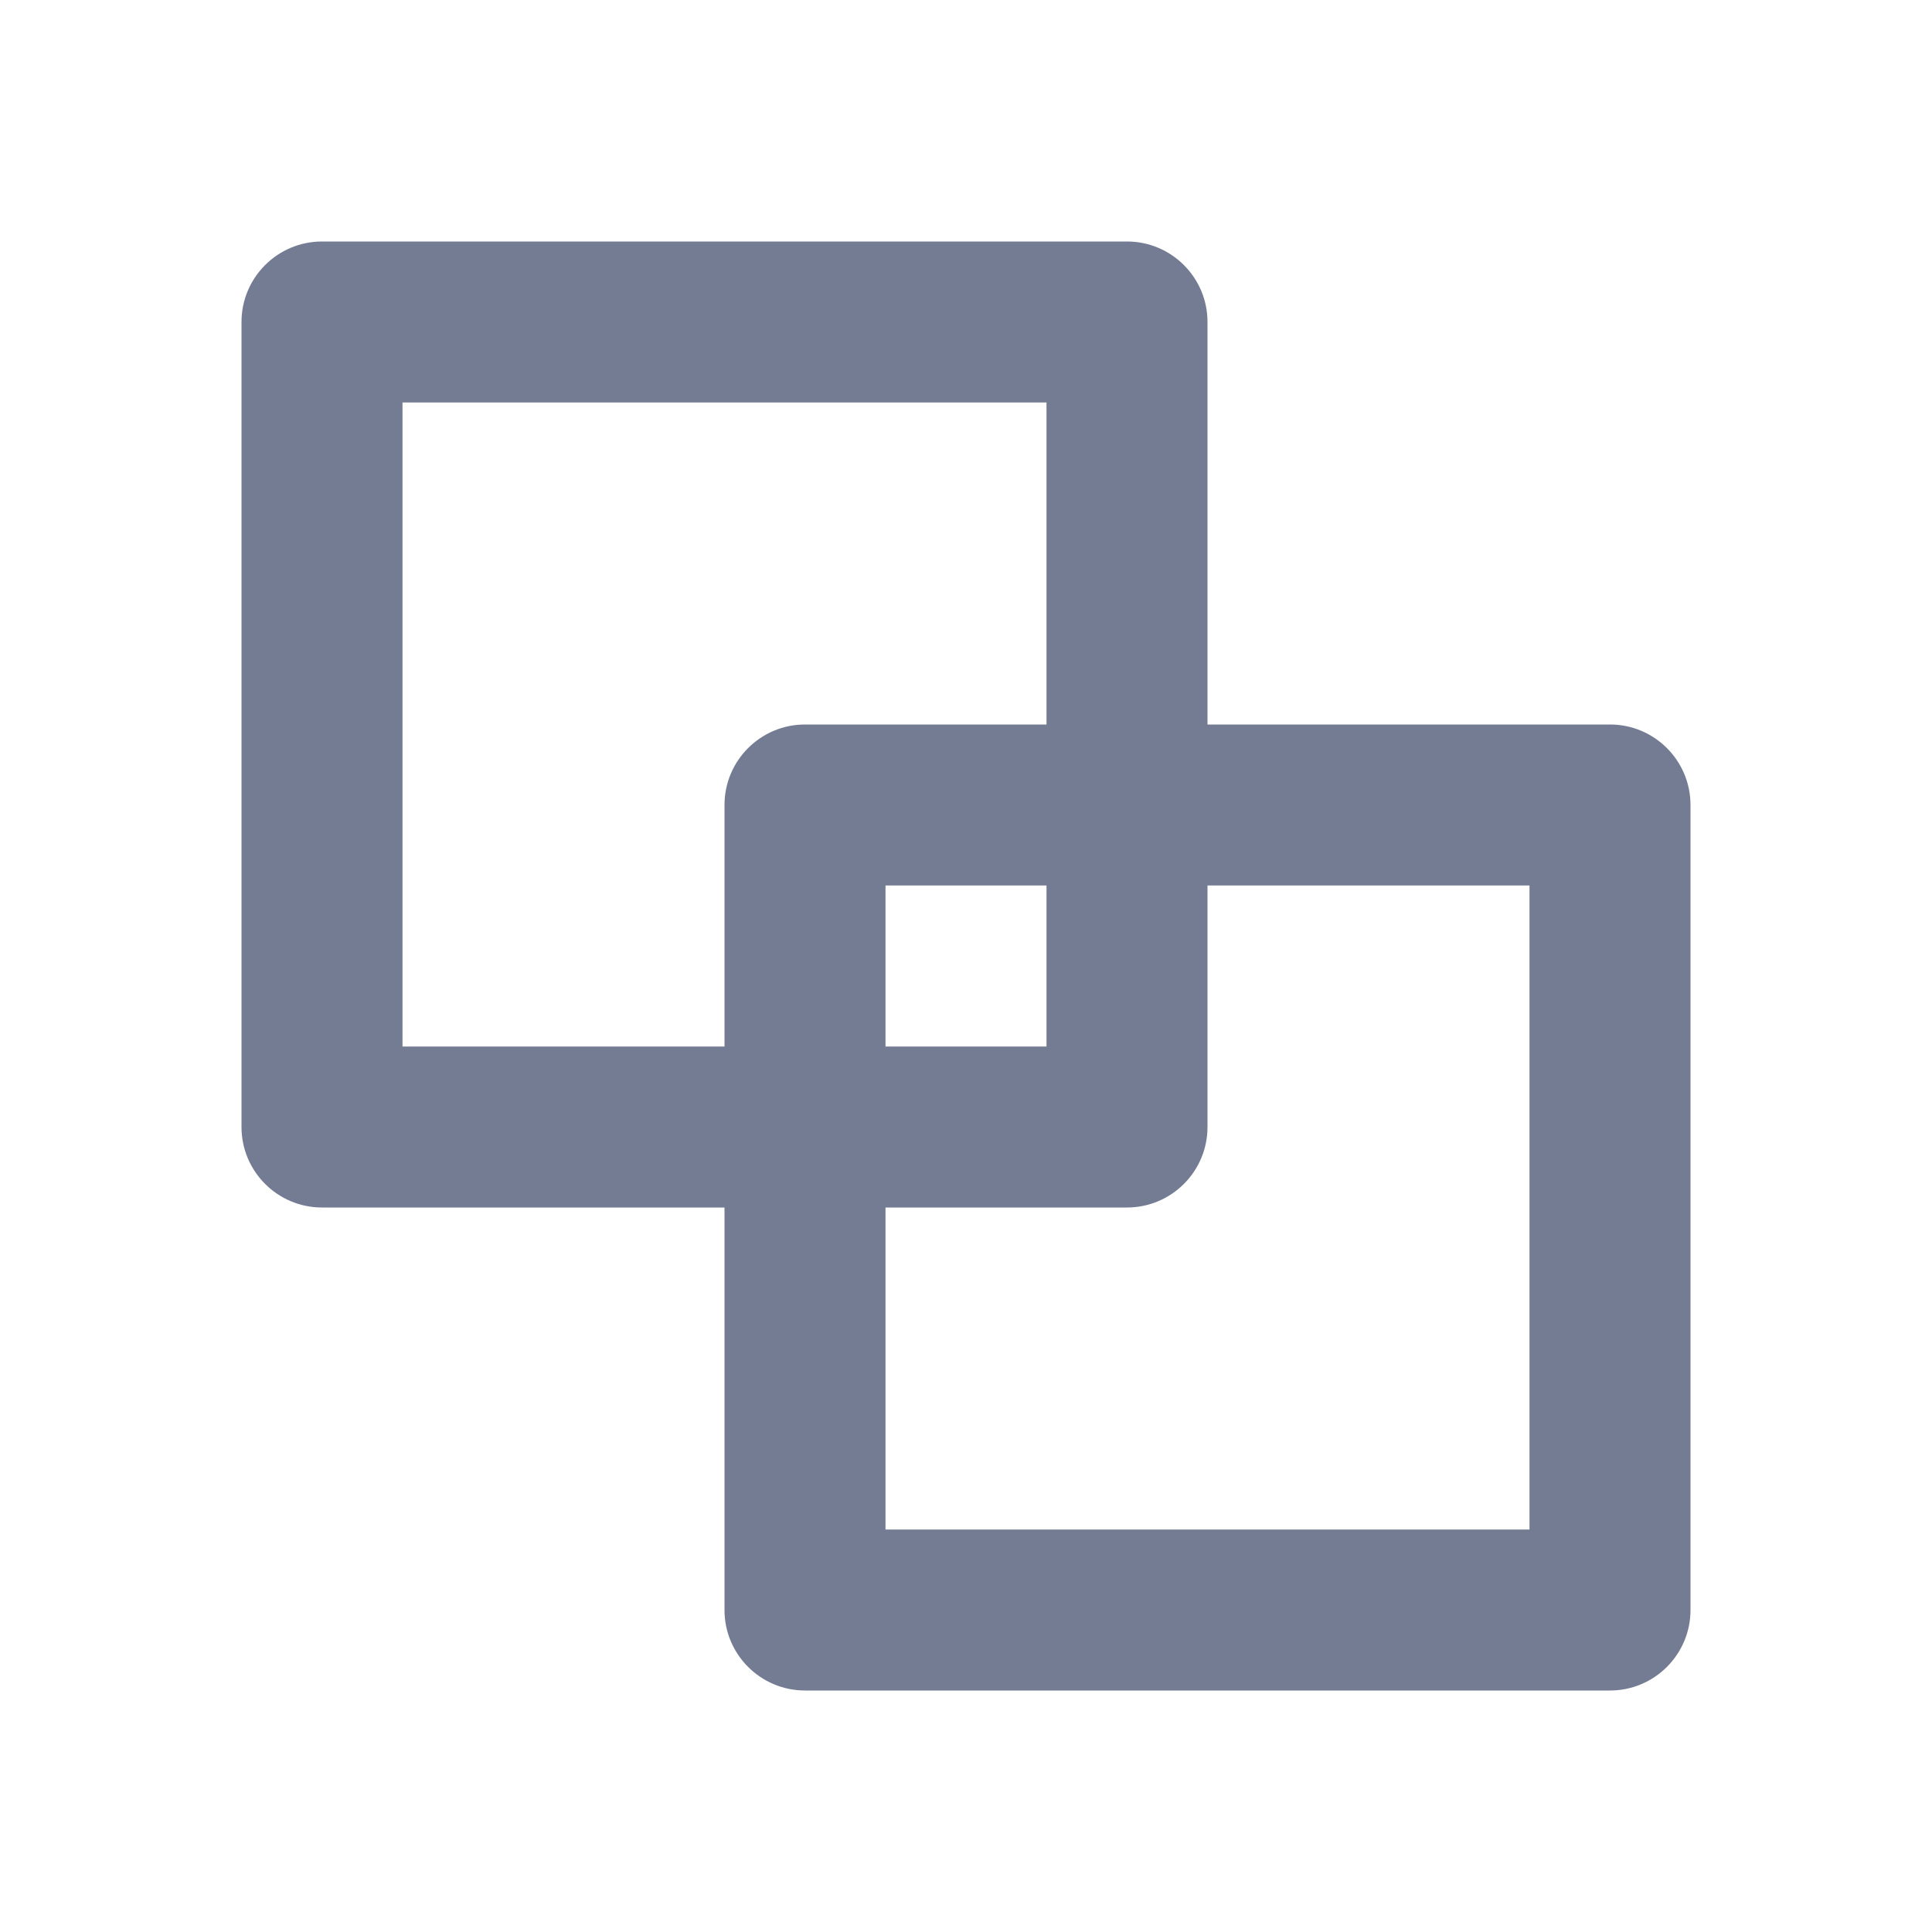 <svg width="24" height="24" viewBox="0 0 24 24" fill="none" xmlns="http://www.w3.org/2000/svg">
<path d="M9 15H4C3.448 15 3 14.552 3 14V4C3 3.448 3.448 3 4 3H14C14.552 3 15 3.448 15 4V9H20C20.552 9 21 9.448 21 10V20C21 20.552 20.552 21 20 21H10C9.448 21 9 20.552 9 20V15ZM5 13H9V10C9 9.448 9.448 9 10 9H13V5H5V13ZM15 11V14C15 14.552 14.552 15 14 15H11V19H19V11H15ZM13 11H11V13H13V11Z" fill="#747C94"/>
</svg>
